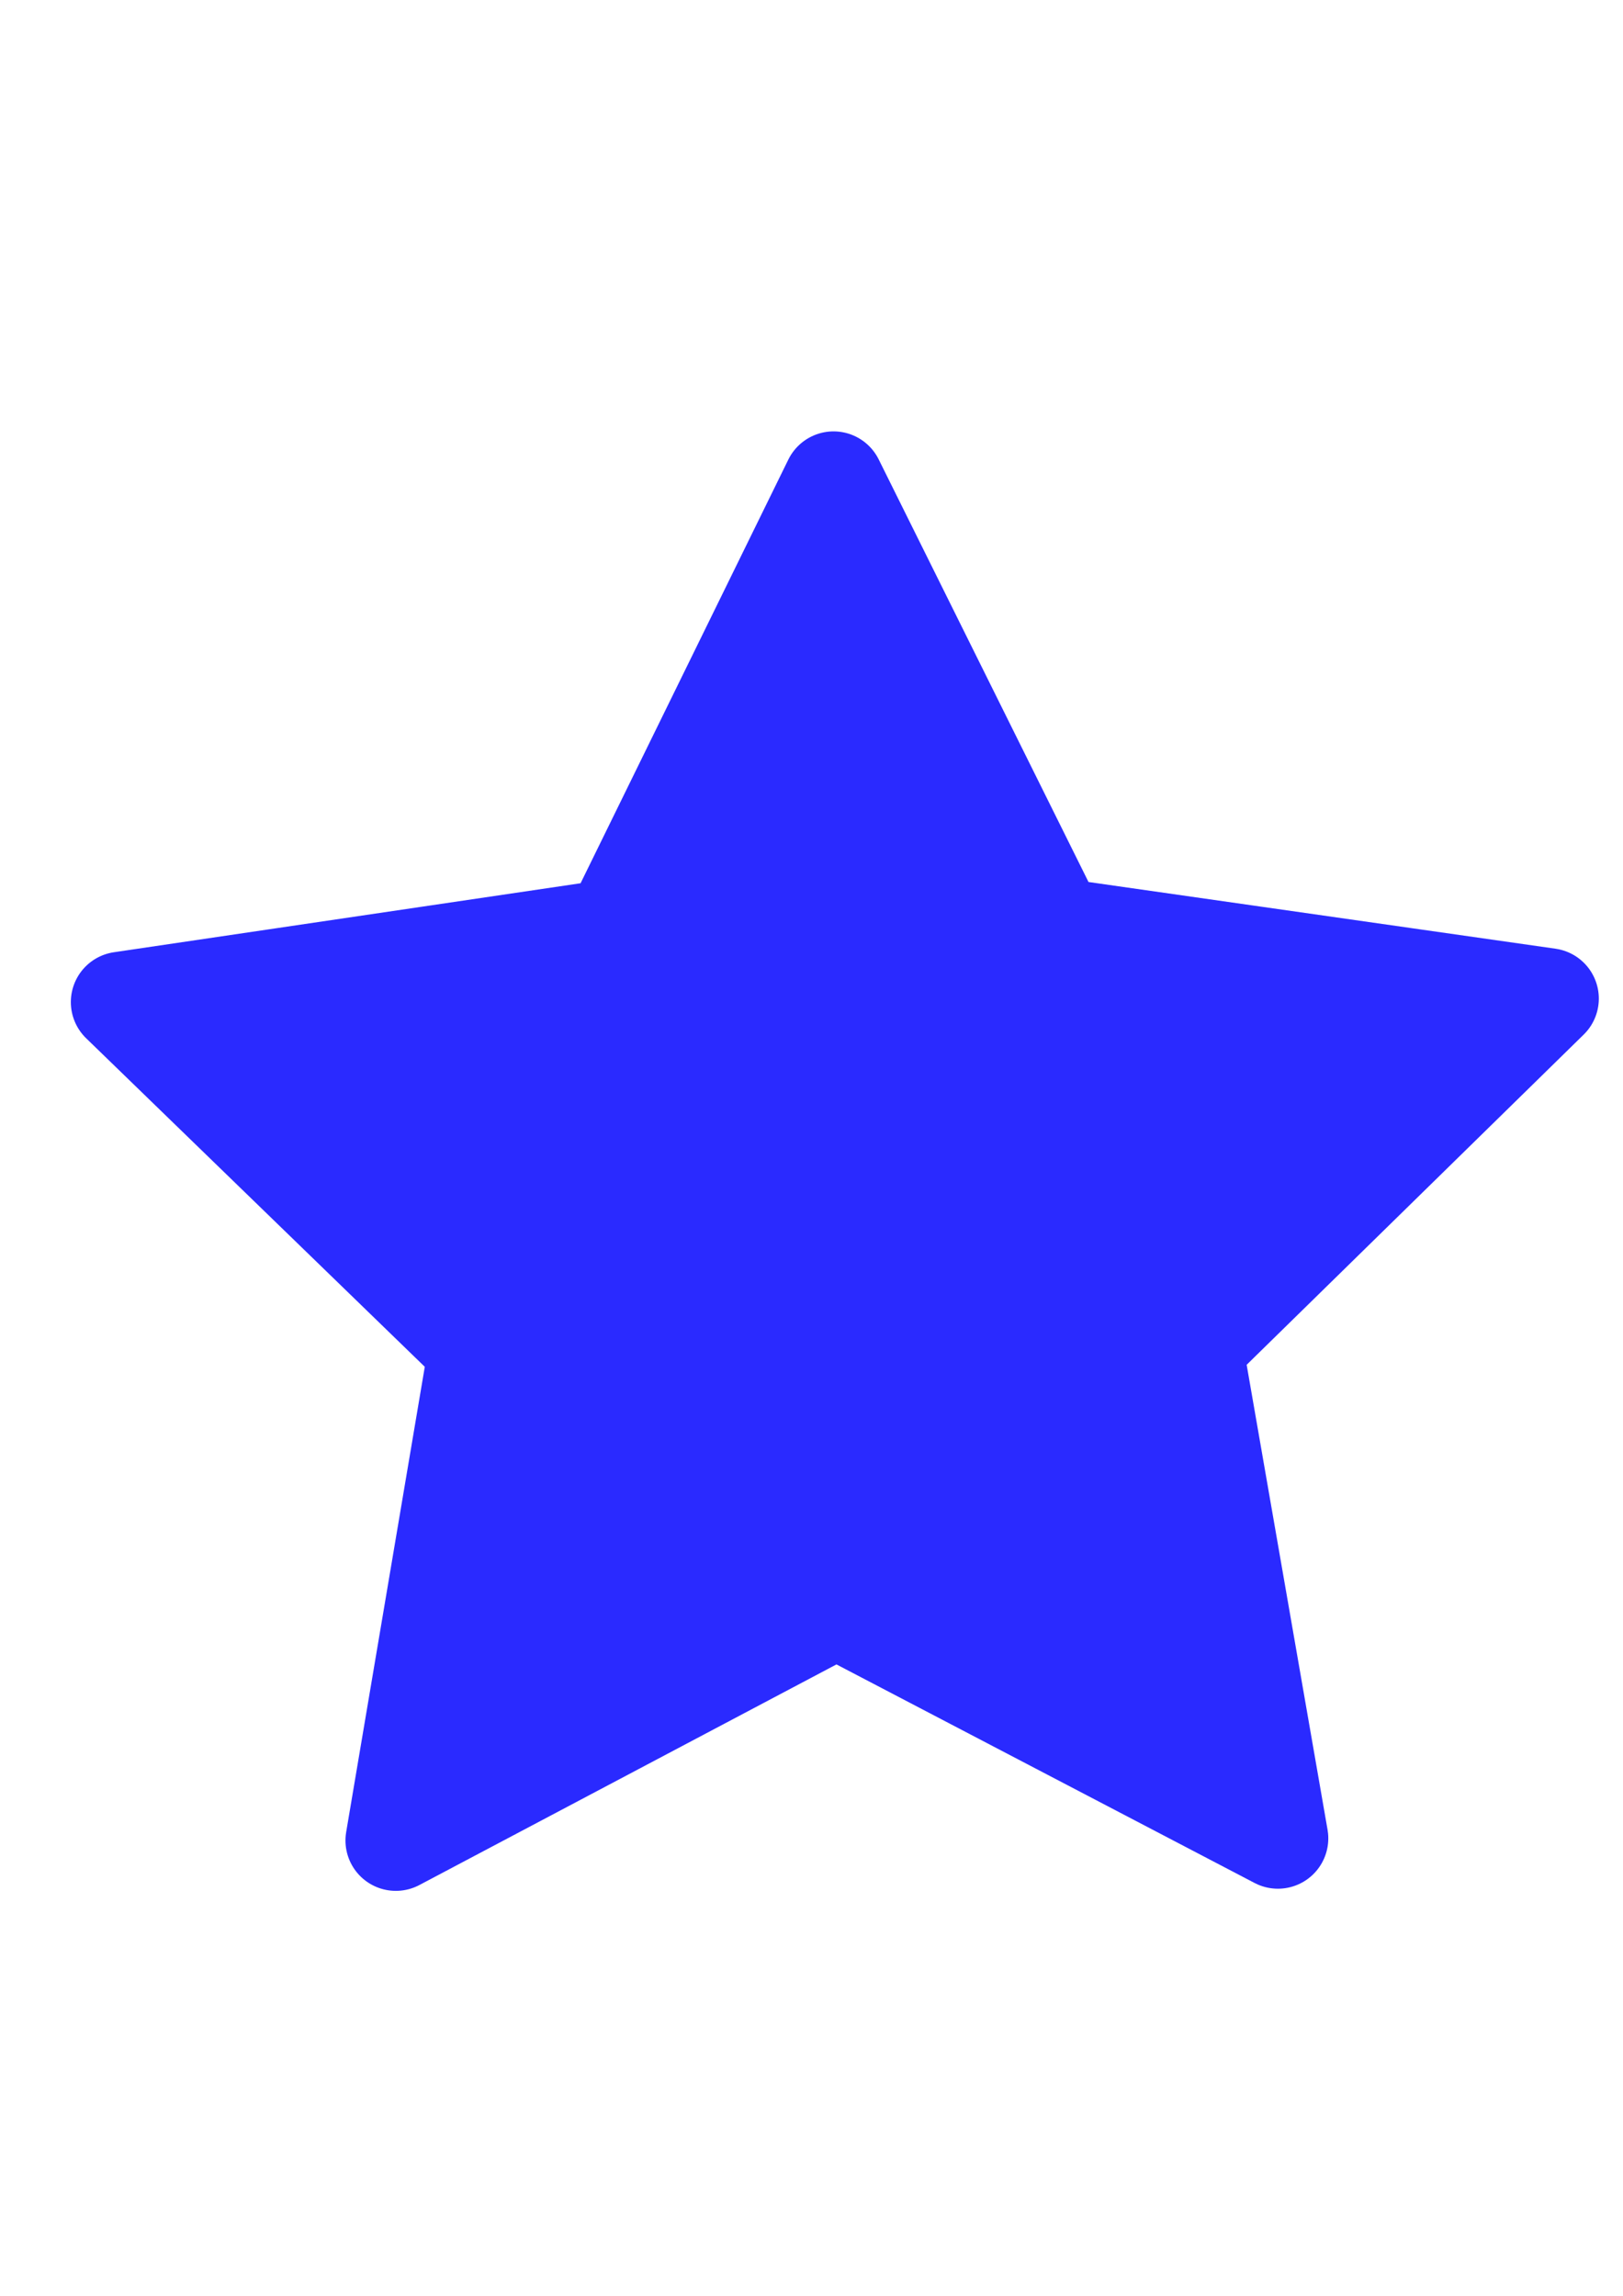 <?xml version="1.0" encoding="UTF-8" standalone="no"?>
<!-- Created with Inkscape (http://www.inkscape.org/) -->

<svg
   xmlns:dc="http://purl.org/dc/elements/1.1/"
   xmlns:cc="http://creativecommons.org/ns#"
   xmlns:rdf="http://www.w3.org/1999/02/22-rdf-syntax-ns#"
   xmlns:svg="http://www.w3.org/2000/svg"
   xmlns="http://www.w3.org/2000/svg"
   xmlns:sodipodi="http://sodipodi.sourceforge.net/DTD/sodipodi-0.dtd"
   xmlns:inkscape="http://www.inkscape.org/namespaces/inkscape"
   width="210mm"
   height="297mm"
   viewBox="0 0 210 297"
   version="1.1"
   id="svg8"
   inkscape:version="0.92.4 (5da689c313, 2019-01-14)"
   sodipodi:docname="staryes.svg">
  <defs
     id="defs2" />
  <sodipodi:namedview
     id="base"
     pagecolor="#ffffff"
     bordercolor="#666666"
     borderopacity="1.0"
     inkscape:pageopacity="0.0"
     inkscape:pageshadow="2"
     inkscape:zoom="0.7"
     inkscape:cx="655.39037"
     inkscape:cy="610.38314"
     inkscape:document-units="mm"
     inkscape:current-layer="layer1"
     showgrid="false"
     inkscape:window-width="1920"
     inkscape:window-height="1017"
     inkscape:window-x="-8"
     inkscape:window-y="-8"
     inkscape:window-maximized="1" />
  <g
     inkscape:label="Calque 1"
     inkscape:groupmode="layer"
     id="layer1">
    <circle
       id="path817"
       style="fill:#ebf28f;stroke:none"
       cx="16.631"
       cy="137.494"
       r="0" />
    <circle
       id="path819"
       style="fill:#ebf28f;stroke:none"
       cx="92.226"
       cy="139.762"
       r="0" />
    <circle
       id="path823"
       style="fill:#ebf28f;stroke:none"
       cx="57.925"
       cy="125.304"
       r="0" />
    <path
       sodipodi:type="star"
       style="opacity:1;vector-effect:none;fill:#2a2aff;fill-opacity:1;fill-rule:evenodd;stroke:#2a2aff;stroke-width:14.175;stroke-linecap:round;stroke-linejoin:round;stroke-miterlimit:4;stroke-dasharray:none;stroke-dashoffset:0;stroke-opacity:1;paint-order:fill markers stroke"
       id="path831"
       sodipodi:sides="5"
       sodipodi:cx="62.366074"
       sodipodi:cy="86.845238"
       sodipodi:r1="105.5718"
       sodipodi:r2="52.7859"
       sodipodi:arg1="-0.52359878"
       sodipodi:arg2="0.10471976"
       inkscape:flatsided="false"
       inkscape:rounded="0"
       inkscape:randomized="0"
       d="m 153.794,34.059 -38.931,58.304 25.958,65.124 L 73.341,138.478 19.426,183.29 16.652,113.238 -42.627,75.81 23.139,51.525 40.416,-16.42 83.836,38.623 Z"
       inkscape:transform-center-x="0.081498414"
       inkscape:transform-center-y="-9.1883401"
       transform="matrix(0.9,0.189,-0.189,0.9,68.376,69.464)" />
  </g>
</svg>
